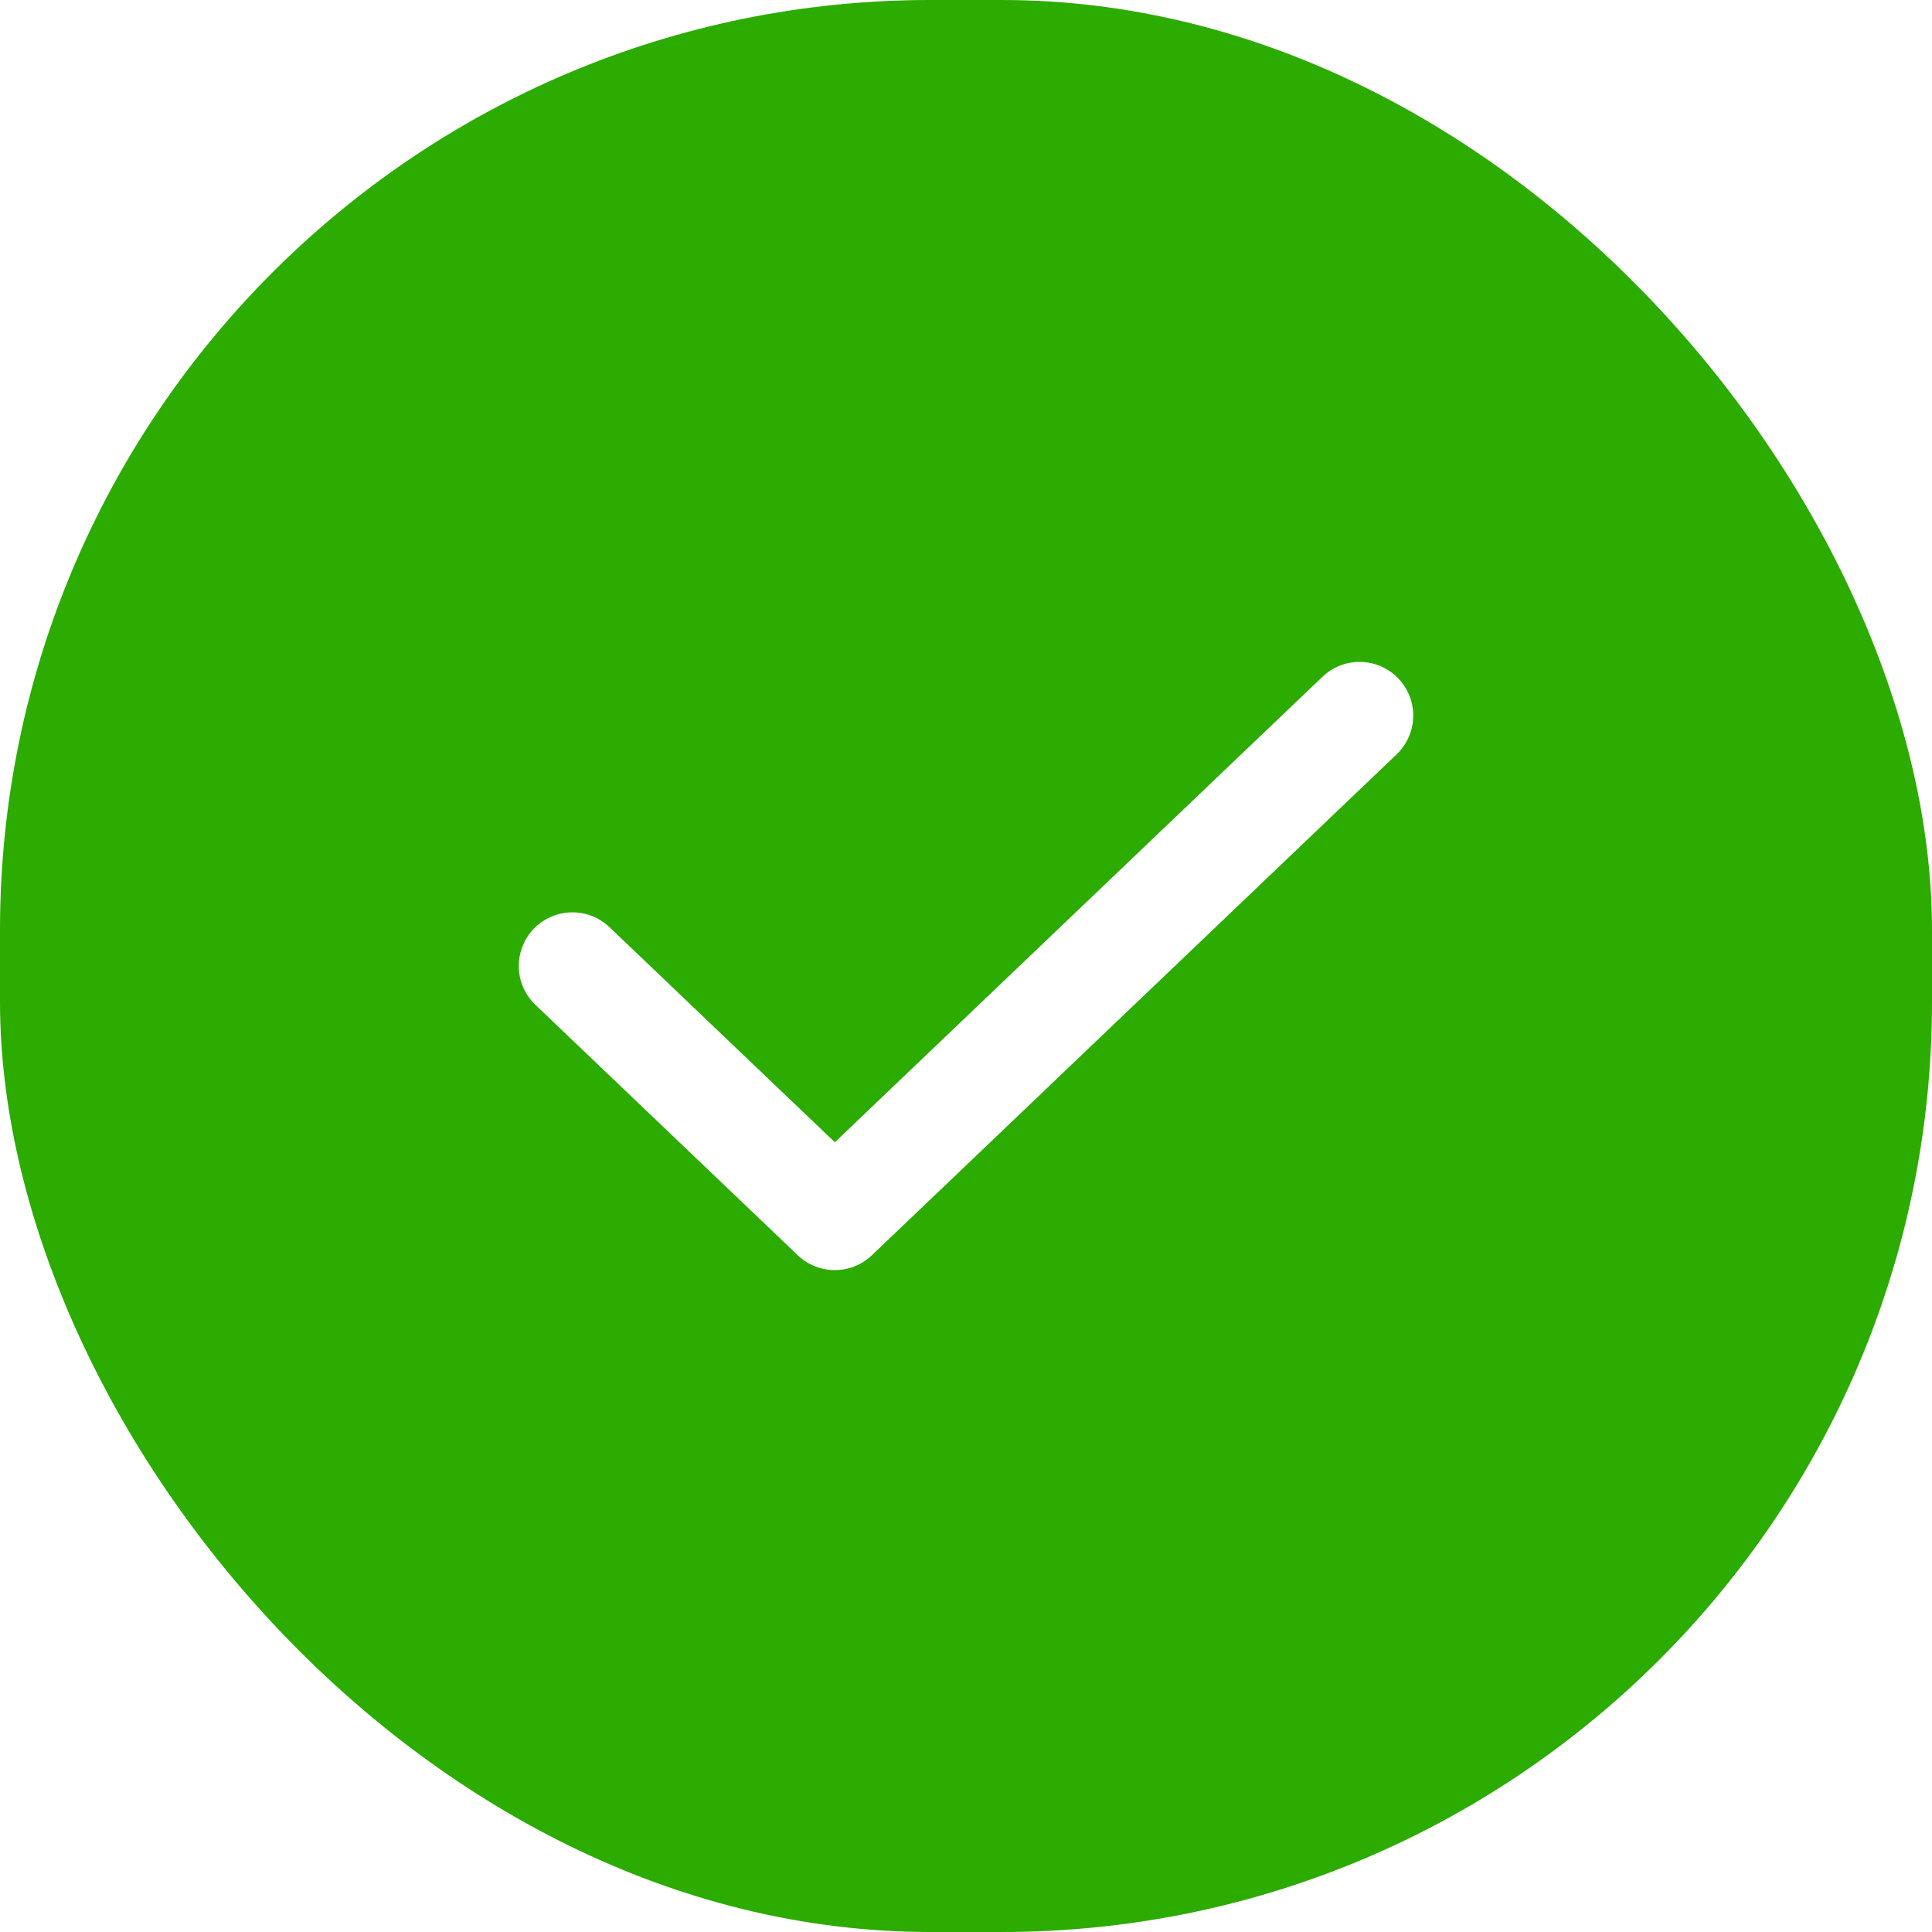 <svg width="27" height="27" viewBox="0 0 27 27" fill="none" xmlns="http://www.w3.org/2000/svg">
<rect width="27" height="27" fill="#F5F5F5"/>
<g id="Notification &#38; Promote Flow">
<path d="M-5846 -850C-5846 -851.105 -5845.1 -852 -5844 -852H7952C7953.1 -852 7954 -851.105 7954 -850V1722C7954 1723.1 7953.1 1724 7952 1724H-5844C-5845.1 1724 -5846 1723.1 -5846 1722V-850Z" fill="#404040"/>
<g id="Promote - Select Promote Package" clip-path="url(#clip0_3_2)">
<rect width="1440" height="1026" transform="translate(-659 -560)" fill="#FCFCFC"/>
<g id="Group 1000004607">
<rect id="Rectangle 19226" opacity="0.5" x="-650" y="-958" width="956" height="1056" fill="url(#paint0_radial_3_2)" fill-opacity="0.61"/>
</g>
<g id="Rectangle 19338" filter="url(#filter0_d_3_2)">
<rect x="-503" y="-312" width="1129" height="626" rx="22" fill="#FEFEFE"/>
</g>
<g id="Group 1000004745">
<rect id="Rectangle 15" x="-456.5" y="-11.5" width="495" height="264" rx="11.5" fill="white" stroke="#0E73D0"/>
</g>
<g id="Group 1000004815">
<rect id="Rectangle 101" width="27" height="27" rx="13" fill="#2CAB00"/>
<path id="Vector 25" d="M8 13.5L11.667 17L19 10" stroke="white" stroke-width="1.5" stroke-linecap="round" stroke-linejoin="round"/>
</g>
</g>
<path d="M-5844 -851H7952V-853H-5844V-851ZM7953 -850V1722H7955V-850H7953ZM7952 1723H-5844V1725H7952V1723ZM-5845 1722V-850H-5847V1722H-5845ZM-5844 1723C-5844.55 1723 -5845 1722.55 -5845 1722H-5847C-5847 1723.66 -5845.66 1725 -5844 1725V1723ZM7953 1722C7953 1722.55 7952.55 1723 7952 1723V1725C7953.66 1725 7955 1723.66 7955 1722H7953ZM7952 -851C7952.55 -851 7953 -850.553 7953 -850H7955C7955 -851.657 7953.66 -853 7952 -853V-851ZM-5844 -853C-5845.66 -853 -5847 -851.657 -5847 -850H-5845C-5845 -850.552 -5844.55 -851 -5844 -851V-853Z" fill="white" fill-opacity="0.1"/>
</g>
<defs>
<filter id="filter0_d_3_2" x="-522" y="-327" width="1167" height="664" filterUnits="userSpaceOnUse" color-interpolation-filters="sRGB">
<feFlood flood-opacity="0" result="BackgroundImageFix"/>
<feColorMatrix in="SourceAlpha" type="matrix" values="0 0 0 0 0 0 0 0 0 0 0 0 0 0 0 0 0 0 127 0" result="hardAlpha"/>
<feOffset dy="4"/>
<feGaussianBlur stdDeviation="9.5"/>
<feComposite in2="hardAlpha" operator="out"/>
<feColorMatrix type="matrix" values="0 0 0 0 0 0 0 0 0 0 0 0 0 0 0 0 0 0 0.09 0"/>
<feBlend mode="normal" in2="BackgroundImageFix" result="effect1_dropShadow_3_2"/>
<feBlend mode="normal" in="SourceGraphic" in2="effect1_dropShadow_3_2" result="shape"/>
</filter>
<radialGradient id="paint0_radial_3_2" cx="0" cy="0" r="1" gradientUnits="userSpaceOnUse" gradientTransform="translate(-172 -430) rotate(90) scale(528 478)">
<stop stop-color="#B8C9D8"/>
<stop offset="1" stop-color="white" stop-opacity="0"/>
</radialGradient>
<clipPath id="clip0_3_2">
<rect width="1440" height="1026" fill="white" transform="translate(-659 -560)"/>
</clipPath>
</defs>
</svg>
